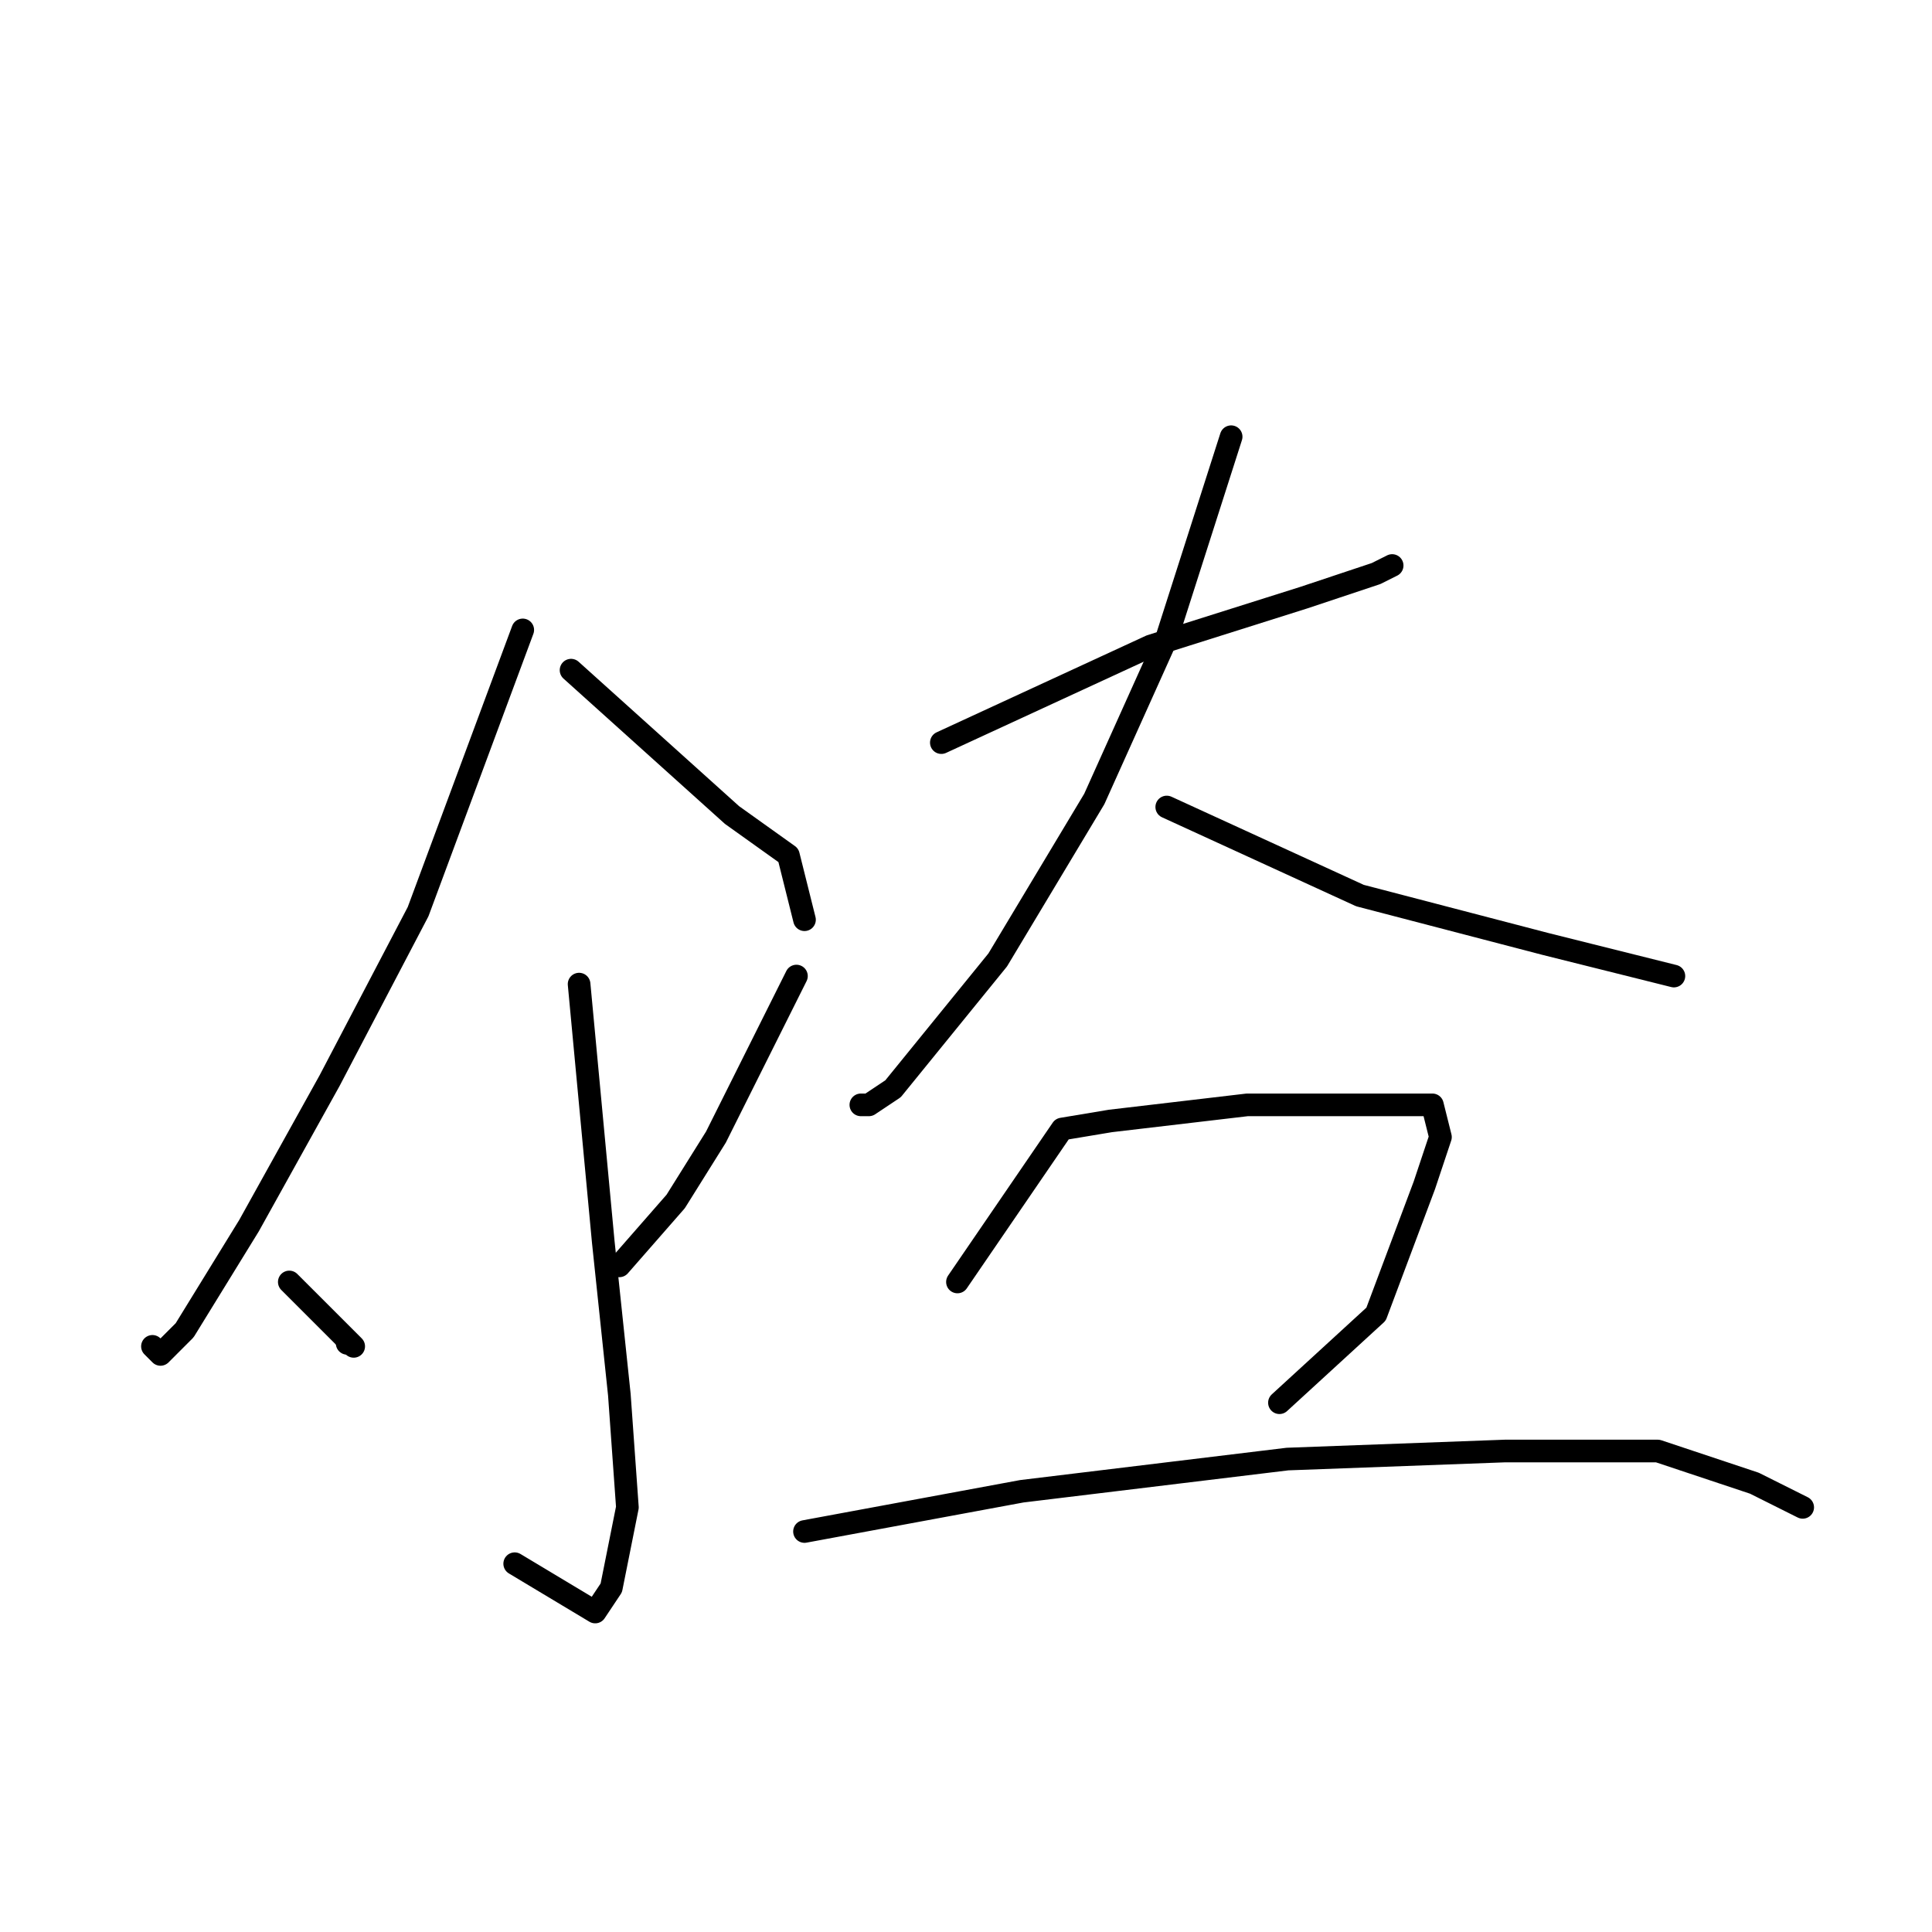 <?xml version="1.0" standalone="no"?>
    <svg width="256" height="256" xmlns="http://www.w3.org/2000/svg" version="1.1">
    <polyline stroke="black" stroke-width="3" stroke-linecap="round" fill="transparent" stroke-linejoin="round" points="69.267 83.467 55.4 120.8 43.667 143.2 33 162.4 24.467 176.267 21.267 179.467 20.2 178.4 20.2 178.4 " />
        <polyline stroke="black" stroke-width="3" stroke-linecap="round" fill="transparent" stroke-linejoin="round" points="75.667 88.8 97 108 104.467 113.333 106.6 121.867 106.6 121.867 " />
        <polyline stroke="black" stroke-width="3" stroke-linecap="round" fill="transparent" stroke-linejoin="round" points="76.733 130.4 79.933 164.533 82.067 184.8 83.133 199.733 81 210.4 78.867 213.6 68.2 207.2 68.2 207.2 " />
        <polyline stroke="black" stroke-width="3" stroke-linecap="round" fill="transparent" stroke-linejoin="round" points="38.333 169.867 46.867 178.4 " />
        <polyline stroke="black" stroke-width="3" stroke-linecap="round" fill="transparent" stroke-linejoin="round" points="46 178 46 178 " />
        <polyline stroke="black" stroke-width="3" stroke-linecap="round" fill="transparent" stroke-linejoin="round" points="105.533 129.333 94.867 150.667 89.533 159.2 82.067 167.733 82.067 167.733 " />
        <polyline stroke="black" stroke-width="3" stroke-linecap="round" fill="transparent" stroke-linejoin="round" points="124.733 98.4 152.467 85.6 172.733 79.2 182.333 76 184.467 74.933 184.467 74.933 " />
        <polyline stroke="black" stroke-width="3" stroke-linecap="round" fill="transparent" stroke-linejoin="round" points="163.133 57.867 154.6 84.533 145 105.867 132.2 127.2 118.333 144.267 115.133 146.4 114.067 146.4 114.067 146.4 " />
        <polyline stroke="black" stroke-width="3" stroke-linecap="round" fill="transparent" stroke-linejoin="round" points="154.6 106.933 180.2 118.667 204.733 125.067 221.8 129.333 221.8 129.333 " />
        <polyline stroke="black" stroke-width="3" stroke-linecap="round" fill="transparent" stroke-linejoin="round" points="126.867 169.867 140.733 149.6 147.133 148.533 165.267 146.4 181.267 146.4 187.667 146.4 189.8 146.4 190.867 150.667 188.733 157.067 185.533 165.6 182.333 174.133 169.533 185.867 169.533 185.867 " />
        <polyline stroke="black" stroke-width="3" stroke-linecap="round" fill="transparent" stroke-linejoin="round" points="106.6 202.933 135.4 197.6 170.6 193.333 199.4 192.267 219.667 192.267 232.467 196.533 238.867 199.733 238.867 199.733 " />
        </svg>